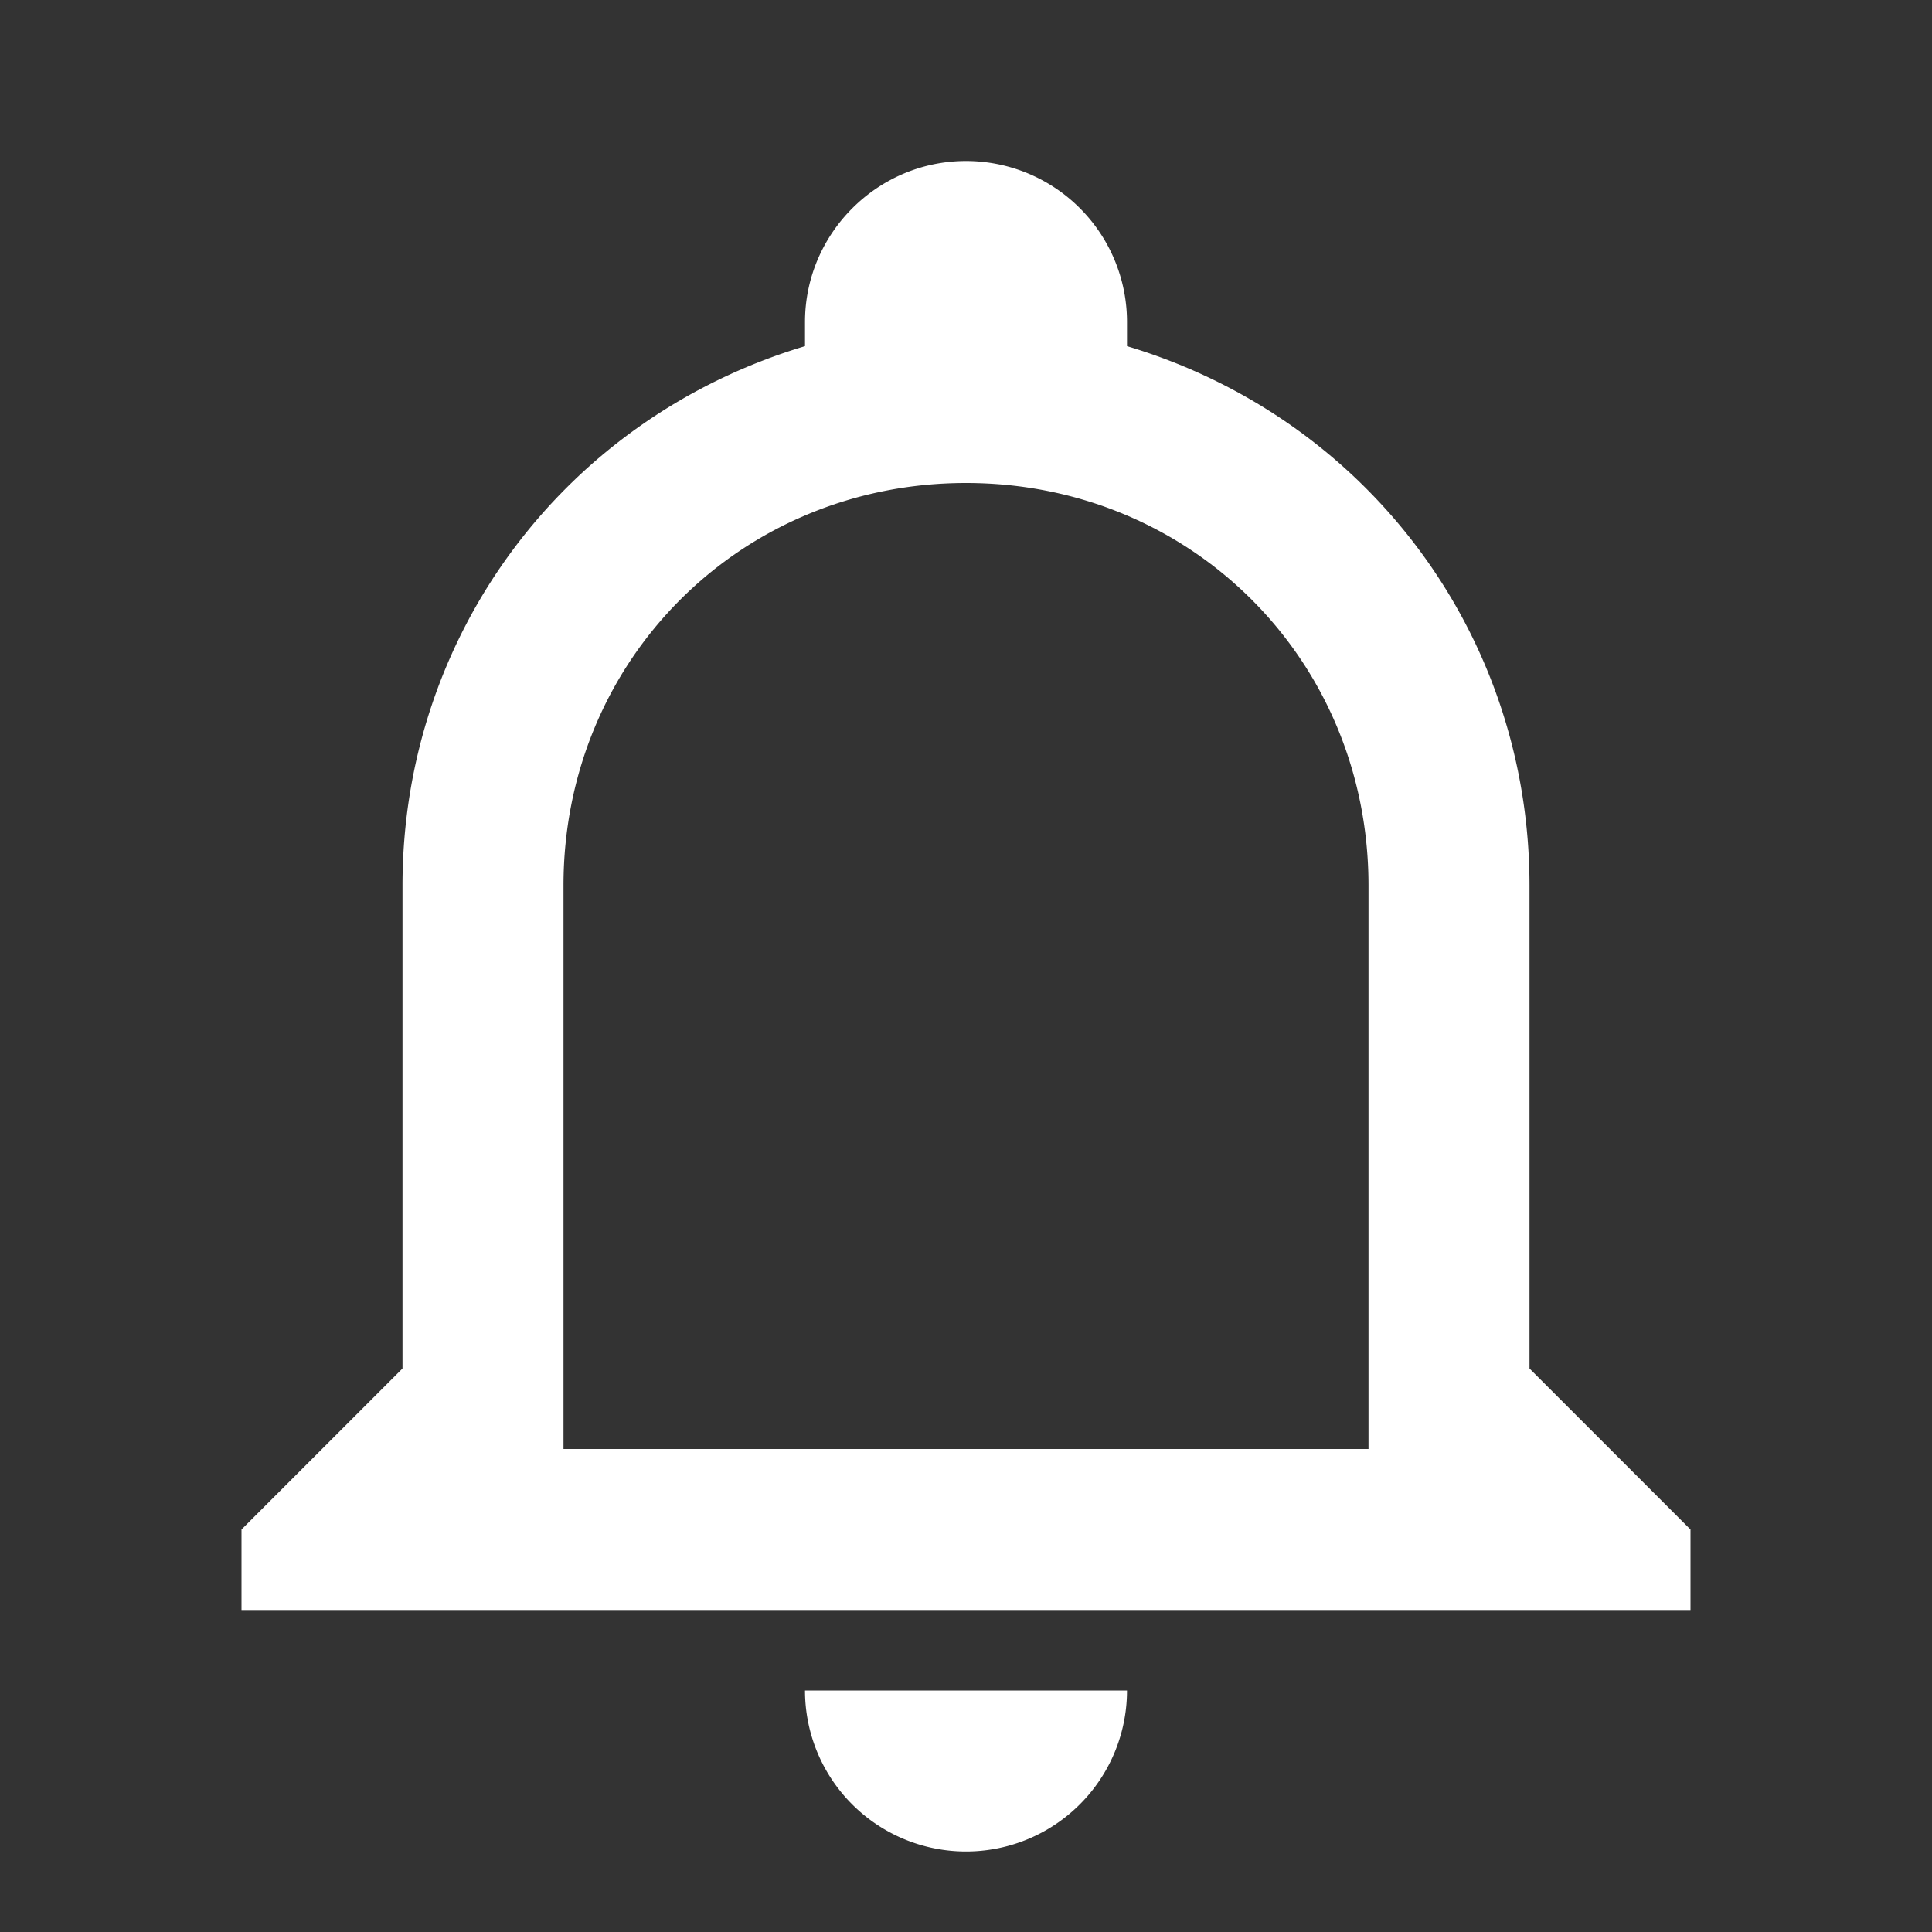 <svg xmlns="http://www.w3.org/2000/svg" fill="none" viewBox="0 0 24 24">
  <rect x="0" y="0" width="24" height="24" fill="#333333" stroke="none"/>
  <path fill="#fff" d="M10 21h4a2 2 0 0 1-2 2 2 2 0 0 1-2-2Zm11-2v1H3v-1l2-2v-6c0-3.1 2-5.8 5-6.7V4c0-1.1.9-2 2-2a2 2 0 0 1 2 2v.3c3 .9 5 3.6 5 6.7v6l2 2Zm-4-8c0-2.8-2.2-5-5-5s-5 2.2-5 5v7h10v-7Z"/>
</svg>
